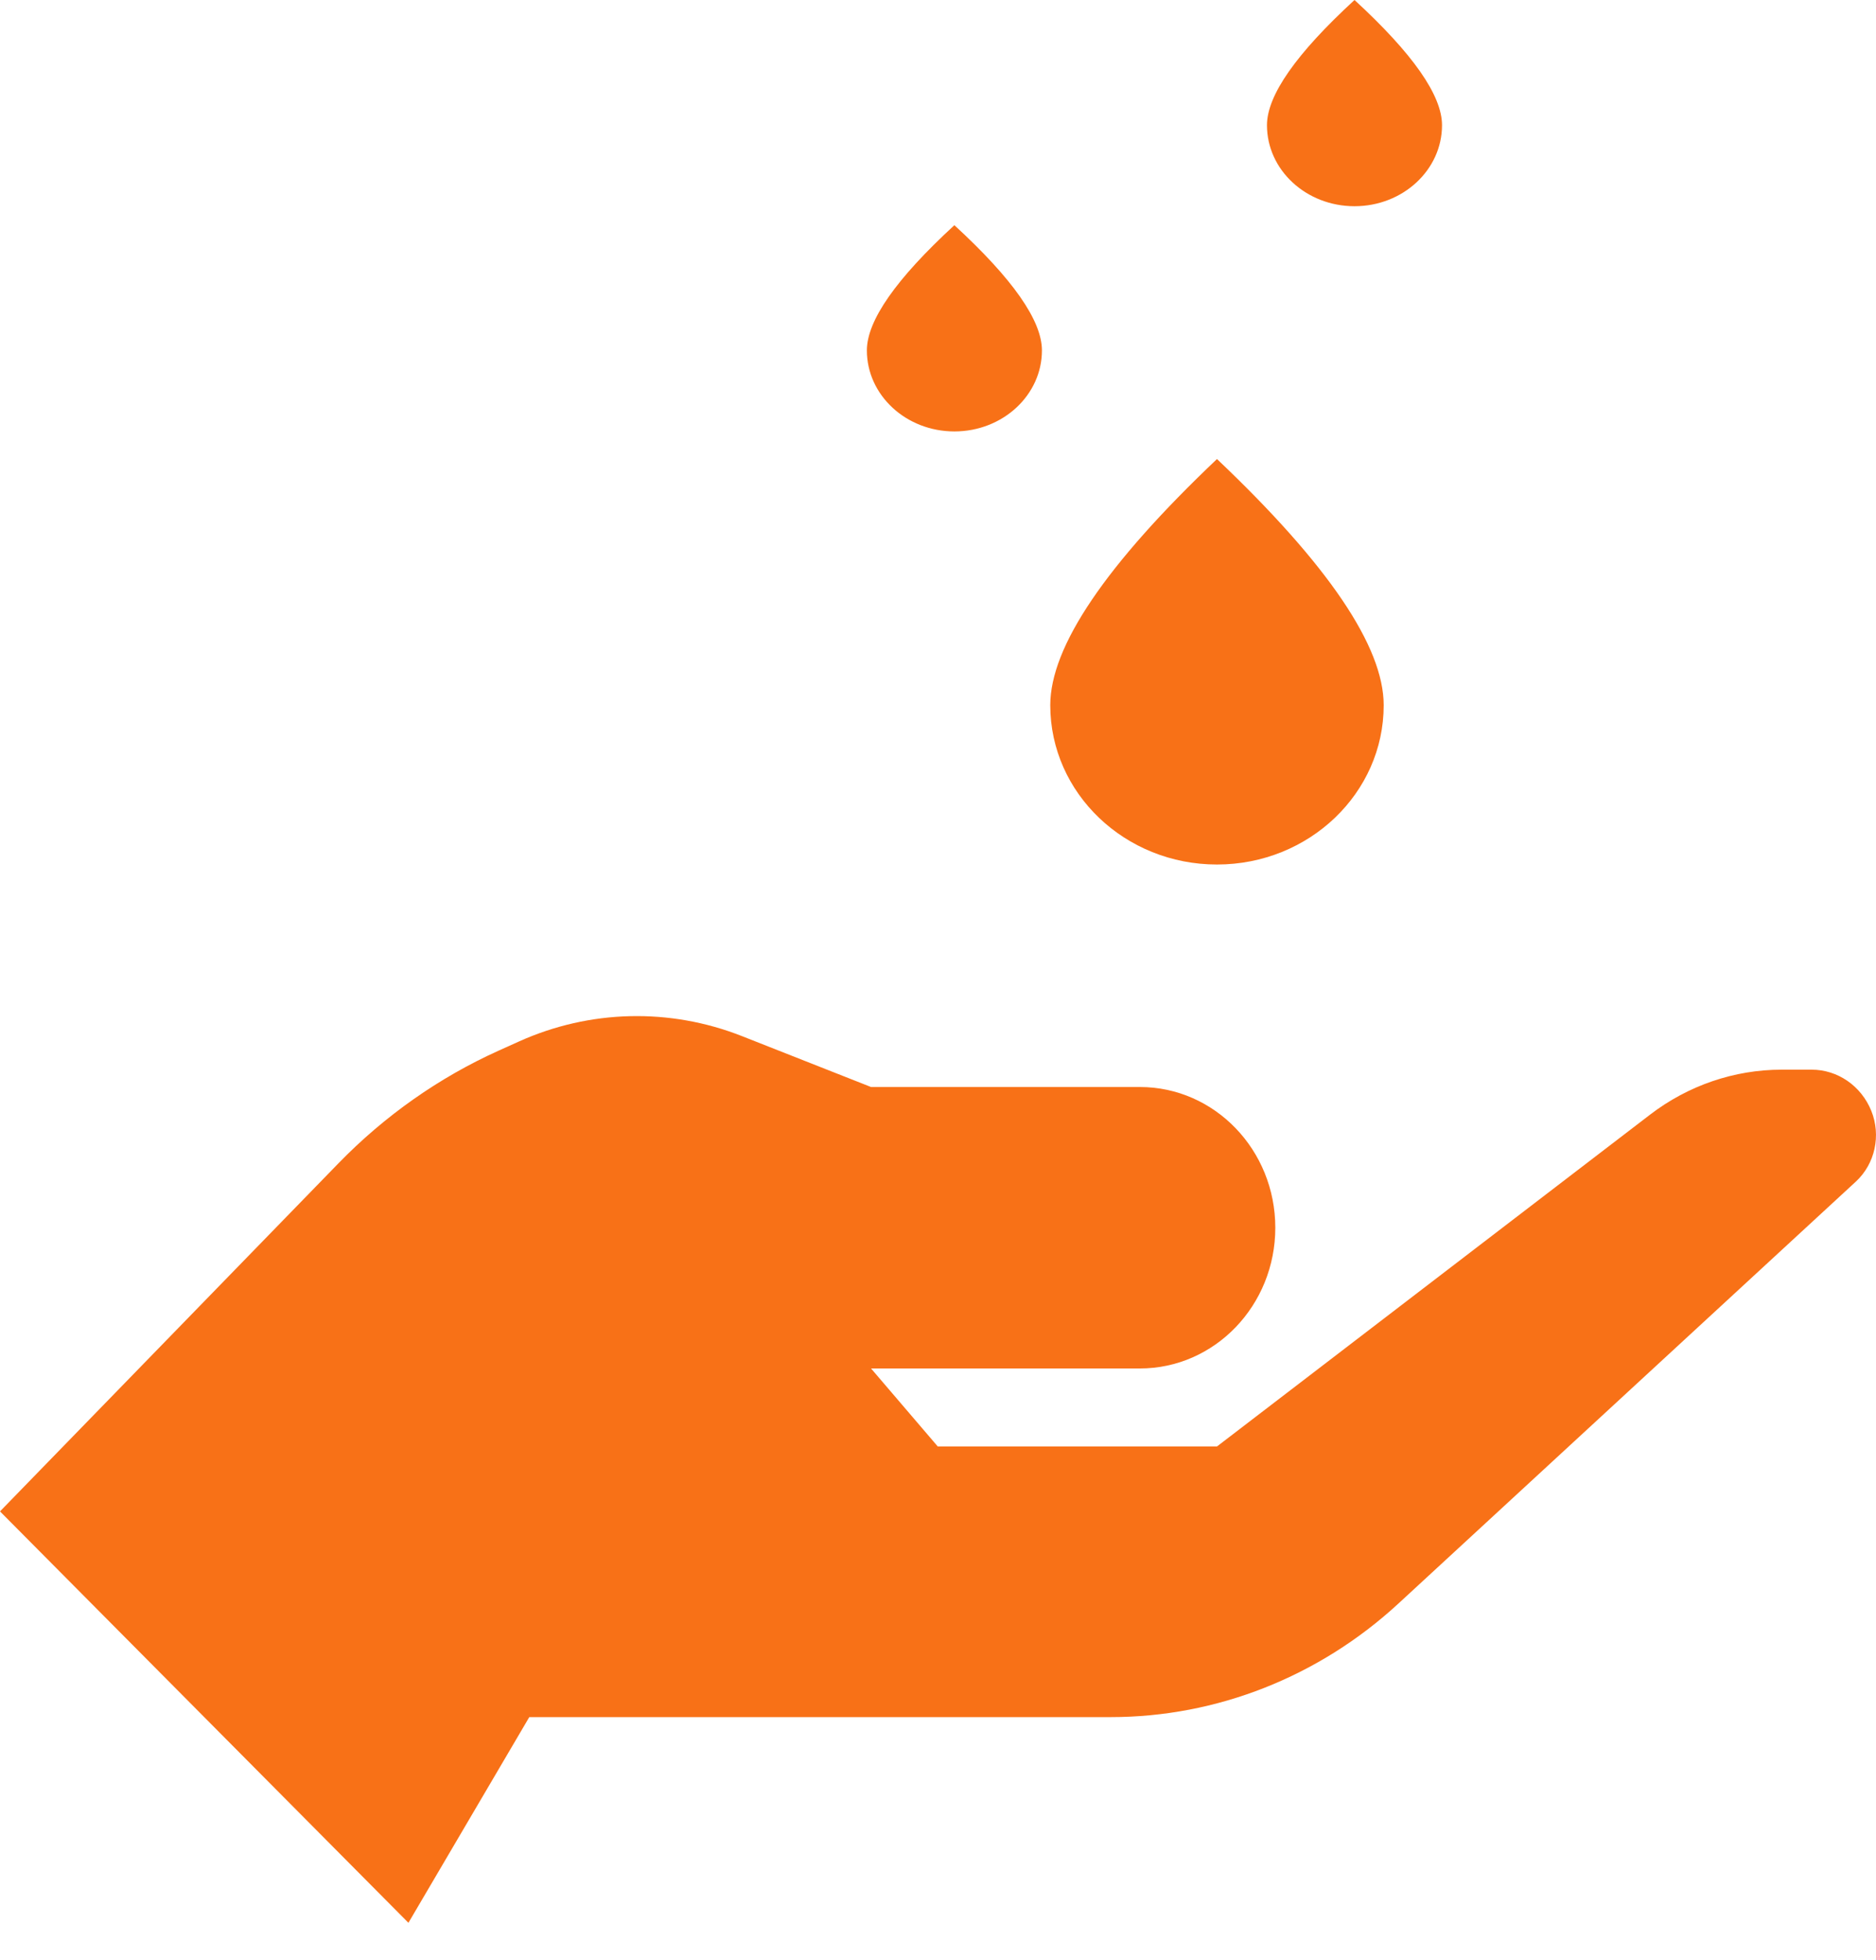 <svg viewBox="0 0 45 47" fill="none" xmlns="http://www.w3.org/2000/svg">
<path d="M0 36.241L8.118 27.895C9.228 26.754 10.532 25.837 11.965 25.191L12.447 24.974C14.145 24.209 16.064 24.162 17.796 24.844L20.894 26.065H27.342C29.137 26.065 30.591 27.576 30.591 29.439C30.591 31.303 29.137 32.814 27.342 32.814H20.894L22.494 34.684H29.192L39.58 26.728C40.495 26.027 41.601 25.649 42.738 25.649H43.457C44.081 25.649 44.645 26.038 44.887 26.636C45.126 27.226 44.977 27.908 44.517 28.333L33.545 38.45C31.642 40.205 29.186 41.174 26.642 41.174H12.696L9.797 46.106L0 36.241ZM29.192 20.73C26.983 20.73 25.193 19.019 25.193 16.91C25.193 15.503 26.526 13.536 29.192 11.007C31.858 13.536 33.191 15.503 33.191 16.91C33.191 19.019 31.4 20.73 29.192 20.73ZM22.893 10.345C21.734 10.345 20.794 9.475 20.794 8.402C20.794 7.687 21.494 6.686 22.893 5.4C24.293 6.686 24.993 7.687 24.993 8.402C24.993 9.475 24.053 10.345 22.893 10.345ZM32.491 4.945C31.331 4.945 30.391 4.075 30.391 3.002C30.391 2.287 31.091 1.286 32.491 0C33.89 1.286 34.59 2.287 34.59 3.002C34.59 4.075 33.65 4.945 32.491 4.945Z" fill="#F87117"/>
</svg>

